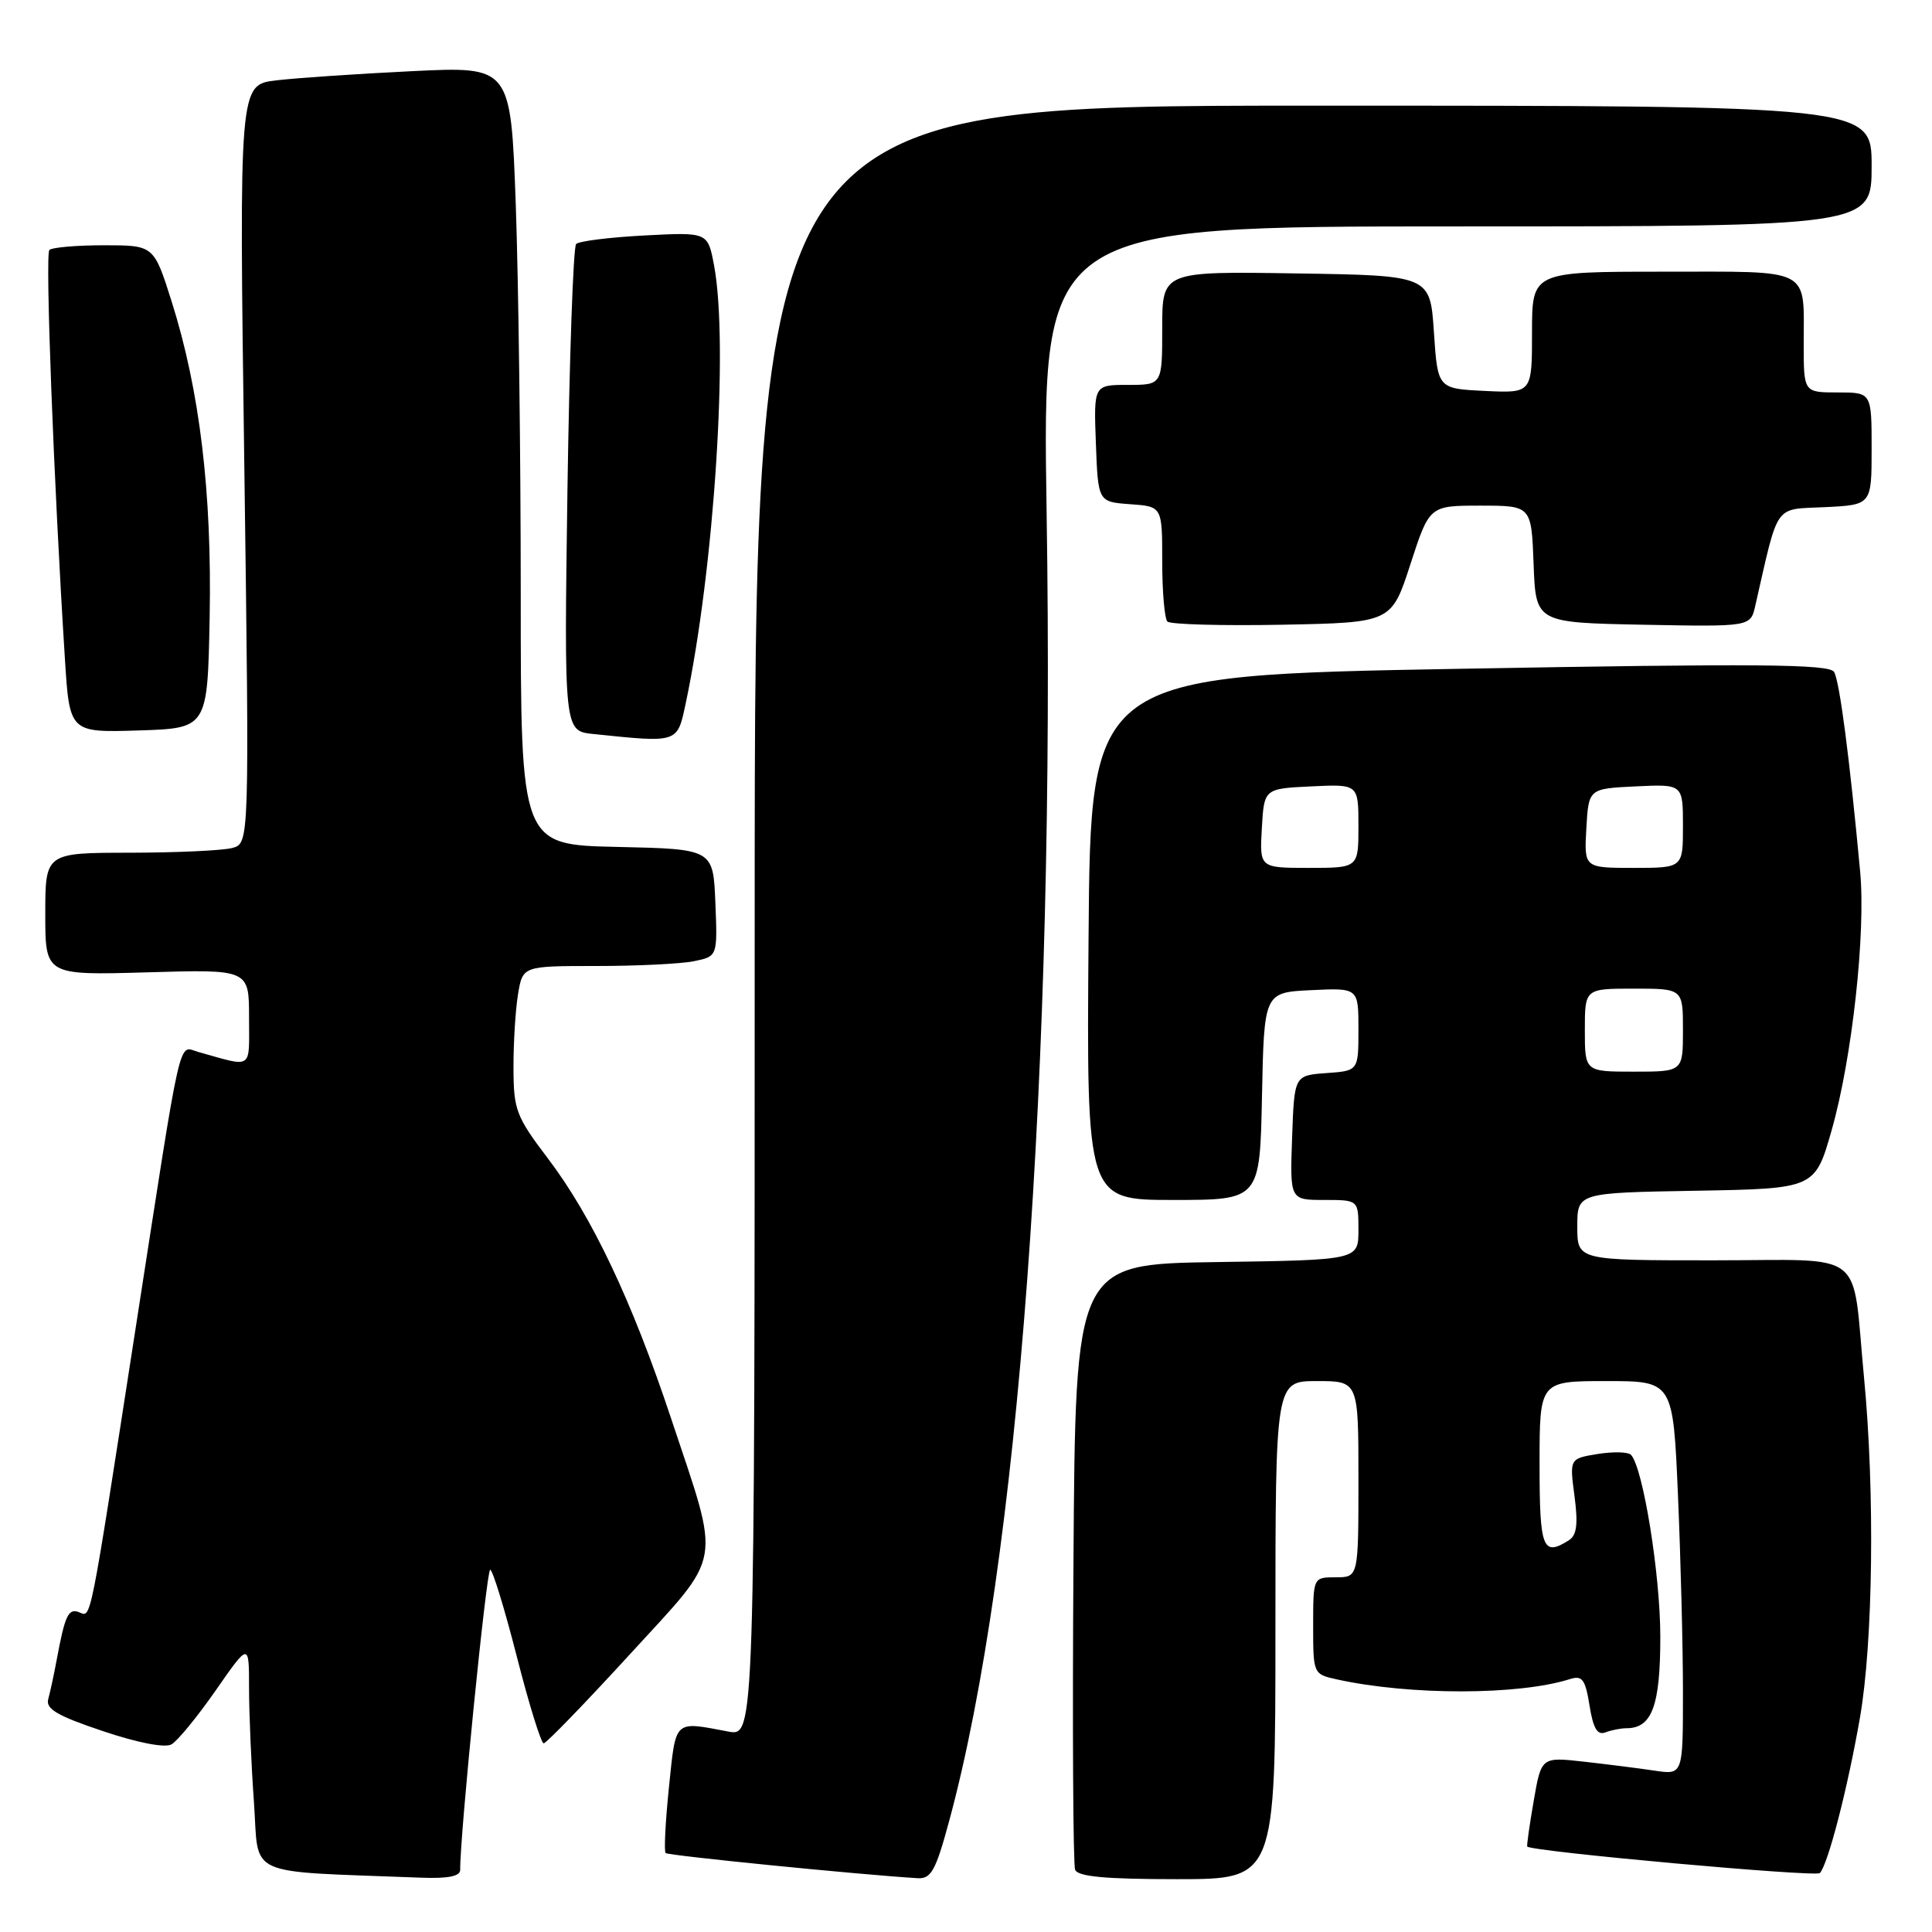 <?xml version="1.0" encoding="UTF-8" standalone="no"?>
<!DOCTYPE svg PUBLIC "-//W3C//DTD SVG 1.1//EN" "http://www.w3.org/Graphics/SVG/1.1/DTD/svg11.dtd" >
<svg xmlns="http://www.w3.org/2000/svg" xmlns:xlink="http://www.w3.org/1999/xlink" version="1.1" viewBox="0 0 256 256">
 <g >
 <path fill="currentColor"
d=" M 60.98 247.75 C 60.91 243.56 64.46 208.00 64.95 208.00 C 65.28 208.00 66.86 213.18 68.48 219.50 C 70.09 225.82 71.70 231.00 72.04 231.00 C 72.38 231.00 77.50 225.71 83.42 219.25 C 95.96 205.54 95.55 207.88 88.90 187.88 C 83.73 172.35 78.45 161.21 72.60 153.50 C 68.38 147.94 68.05 147.06 68.04 141.50 C 68.03 138.20 68.30 133.81 68.64 131.75 C 69.26 128.00 69.26 128.00 79.01 128.00 C 84.37 128.00 90.17 127.72 91.92 127.37 C 95.08 126.73 95.08 126.73 94.79 119.62 C 94.50 112.50 94.50 112.50 81.75 112.22 C 69.00 111.94 69.00 111.94 69.00 78.63 C 69.00 60.31 68.70 37.10 68.34 27.06 C 67.68 8.79 67.68 8.79 54.59 9.43 C 47.39 9.78 39.29 10.33 36.59 10.65 C 31.68 11.23 31.68 11.23 32.37 61.49 C 33.05 111.75 33.05 111.75 30.78 112.36 C 29.52 112.70 23.44 112.98 17.25 112.99 C 6.00 113.00 6.00 113.00 6.00 121.12 C 6.00 129.23 6.00 129.23 19.50 128.84 C 33.00 128.44 33.00 128.44 33.00 134.83 C 33.00 141.86 33.62 141.44 26.30 139.40 C 23.56 138.64 24.22 135.74 17.97 176.00 C 11.75 216.13 12.12 214.26 10.46 213.62 C 9.05 213.08 8.60 214.06 7.50 220.00 C 7.14 221.93 6.64 224.24 6.39 225.15 C 6.03 226.44 7.60 227.36 13.60 229.37 C 18.26 230.94 21.84 231.63 22.72 231.14 C 23.52 230.69 26.16 227.47 28.59 223.98 C 33.00 217.64 33.00 217.64 33.00 223.67 C 33.00 226.98 33.29 233.79 33.65 238.81 C 34.36 248.91 32.08 247.88 55.75 248.80 C 59.40 248.94 60.99 248.62 60.98 247.75 Z  M 125.78 241.25 C 134.97 207.31 139.84 141.86 138.68 67.75 C 138.10 30.00 138.10 30.00 193.05 30.00 C 248.00 30.00 248.00 30.00 248.00 22.00 C 248.00 14.00 248.00 14.00 174.00 14.00 C 100.00 14.00 100.00 14.00 100.00 122.05 C 100.00 230.09 100.00 230.09 96.51 229.44 C 89.23 228.07 89.58 227.74 88.64 236.81 C 88.17 241.38 87.97 245.31 88.20 245.54 C 88.54 245.87 113.72 248.39 121.59 248.87 C 123.38 248.98 123.99 247.88 125.78 241.25 Z  M 169.00 216.00 C 169.00 183.00 169.00 183.00 174.50 183.00 C 180.00 183.00 180.00 183.00 180.00 196.00 C 180.00 209.00 180.00 209.00 177.00 209.00 C 174.00 209.00 174.00 209.00 174.00 215.42 C 174.00 221.81 174.02 221.84 177.15 222.53 C 186.84 224.66 201.25 224.64 208.02 222.49 C 209.66 221.97 210.06 222.51 210.62 225.99 C 211.10 229.02 211.66 229.96 212.72 229.55 C 213.51 229.25 214.77 229.00 215.51 229.00 C 218.90 229.00 220.00 226.02 220.00 216.88 C 220.00 208.65 217.72 194.52 216.12 192.78 C 215.75 192.38 213.77 192.33 211.71 192.66 C 207.97 193.27 207.97 193.27 208.63 198.24 C 209.12 201.95 208.93 203.43 207.89 204.09 C 204.41 206.29 204.00 205.23 204.00 194.00 C 204.00 183.00 204.00 183.00 212.84 183.00 C 221.69 183.00 221.69 183.00 222.34 198.16 C 222.70 206.50 223.00 218.24 223.00 224.25 C 223.00 235.18 223.00 235.18 219.25 234.62 C 217.19 234.31 212.97 233.78 209.87 233.43 C 204.23 232.80 204.23 232.80 203.22 238.65 C 202.66 241.87 202.28 244.58 202.37 244.68 C 202.96 245.34 240.63 248.75 241.14 248.19 C 242.23 247.02 244.83 236.93 246.45 227.62 C 248.20 217.58 248.44 197.59 246.99 182.50 C 245.33 165.21 247.65 167.00 226.92 167.00 C 209.00 167.00 209.00 167.00 209.00 162.53 C 209.00 158.05 209.00 158.05 224.75 157.78 C 240.50 157.50 240.50 157.50 242.72 149.70 C 245.41 140.22 247.24 123.65 246.48 115.50 C 245.08 100.41 243.75 90.21 243.02 89.03 C 242.38 87.99 232.84 87.91 193.36 88.62 C 144.50 89.50 144.50 89.50 144.24 124.25 C 143.97 159.00 143.97 159.00 155.46 159.00 C 166.94 159.00 166.94 159.00 167.22 145.25 C 167.50 131.50 167.50 131.50 173.75 131.20 C 180.00 130.90 180.00 130.90 180.00 136.39 C 180.00 141.89 180.00 141.89 175.75 142.19 C 171.50 142.50 171.50 142.50 171.21 150.75 C 170.92 159.00 170.92 159.00 175.46 159.00 C 180.00 159.00 180.00 159.00 180.00 162.98 C 180.00 166.96 180.00 166.96 161.25 167.23 C 142.50 167.50 142.50 167.50 142.24 207.00 C 142.09 228.72 142.19 247.06 142.46 247.75 C 142.81 248.66 146.45 249.00 155.97 249.00 C 169.00 249.00 169.00 249.00 169.00 216.00 Z  M 90.85 93.25 C 94.64 75.44 96.58 45.51 94.61 35.13 C 93.78 30.76 93.78 30.76 85.41 31.20 C 80.80 31.44 76.72 31.95 76.34 32.33 C 75.96 32.71 75.45 47.38 75.19 64.94 C 74.74 96.86 74.74 96.86 78.62 97.26 C 89.92 98.43 89.73 98.49 90.85 93.25 Z  M 27.78 81.78 C 28.09 65.26 26.47 51.77 22.76 40.00 C 20.39 32.50 20.39 32.50 13.78 32.50 C 10.14 32.50 6.88 32.78 6.54 33.13 C 5.97 33.70 7.11 63.71 8.60 87.29 C 9.22 97.07 9.22 97.07 18.36 96.79 C 27.50 96.50 27.50 96.50 27.78 81.78 Z  M 186.89 74.75 C 189.41 67.00 189.41 67.00 196.16 67.00 C 202.92 67.00 202.92 67.00 203.21 74.75 C 203.50 82.50 203.50 82.50 217.72 82.78 C 231.95 83.05 231.95 83.05 232.58 80.28 C 235.73 66.48 234.99 67.53 241.81 67.20 C 248.00 66.90 248.00 66.90 248.00 59.45 C 248.00 52.00 248.00 52.00 243.50 52.00 C 239.00 52.00 239.00 52.00 239.00 45.58 C 239.00 35.34 240.27 36.00 220.39 36.00 C 203.00 36.00 203.00 36.00 203.00 44.05 C 203.00 52.10 203.00 52.10 196.75 51.80 C 190.50 51.50 190.50 51.50 190.00 44.00 C 189.50 36.50 189.50 36.50 171.75 36.23 C 154.00 35.95 154.00 35.95 154.00 43.48 C 154.00 51.00 154.00 51.00 149.46 51.00 C 144.92 51.00 144.92 51.00 145.21 58.75 C 145.50 66.50 145.50 66.50 149.75 66.81 C 154.00 67.11 154.00 67.11 154.00 74.39 C 154.00 78.39 154.31 81.98 154.69 82.36 C 155.07 82.74 161.91 82.93 169.88 82.78 C 184.38 82.50 184.38 82.50 186.89 74.75 Z  M 210.00 136.50 C 210.00 131.00 210.00 131.00 216.50 131.00 C 223.00 131.00 223.00 131.00 223.00 136.50 C 223.00 142.00 223.00 142.00 216.50 142.00 C 210.00 142.00 210.00 142.00 210.00 136.50 Z  M 167.20 109.75 C 167.50 104.50 167.50 104.50 173.75 104.20 C 180.00 103.90 180.00 103.90 180.00 109.45 C 180.00 115.00 180.00 115.00 173.45 115.00 C 166.90 115.00 166.90 115.00 167.20 109.75 Z  M 210.20 109.75 C 210.50 104.50 210.50 104.50 216.75 104.20 C 223.00 103.90 223.00 103.90 223.00 109.45 C 223.00 115.00 223.00 115.00 216.45 115.00 C 209.90 115.00 209.90 115.00 210.20 109.75 Z "/>
</g>
</svg>
